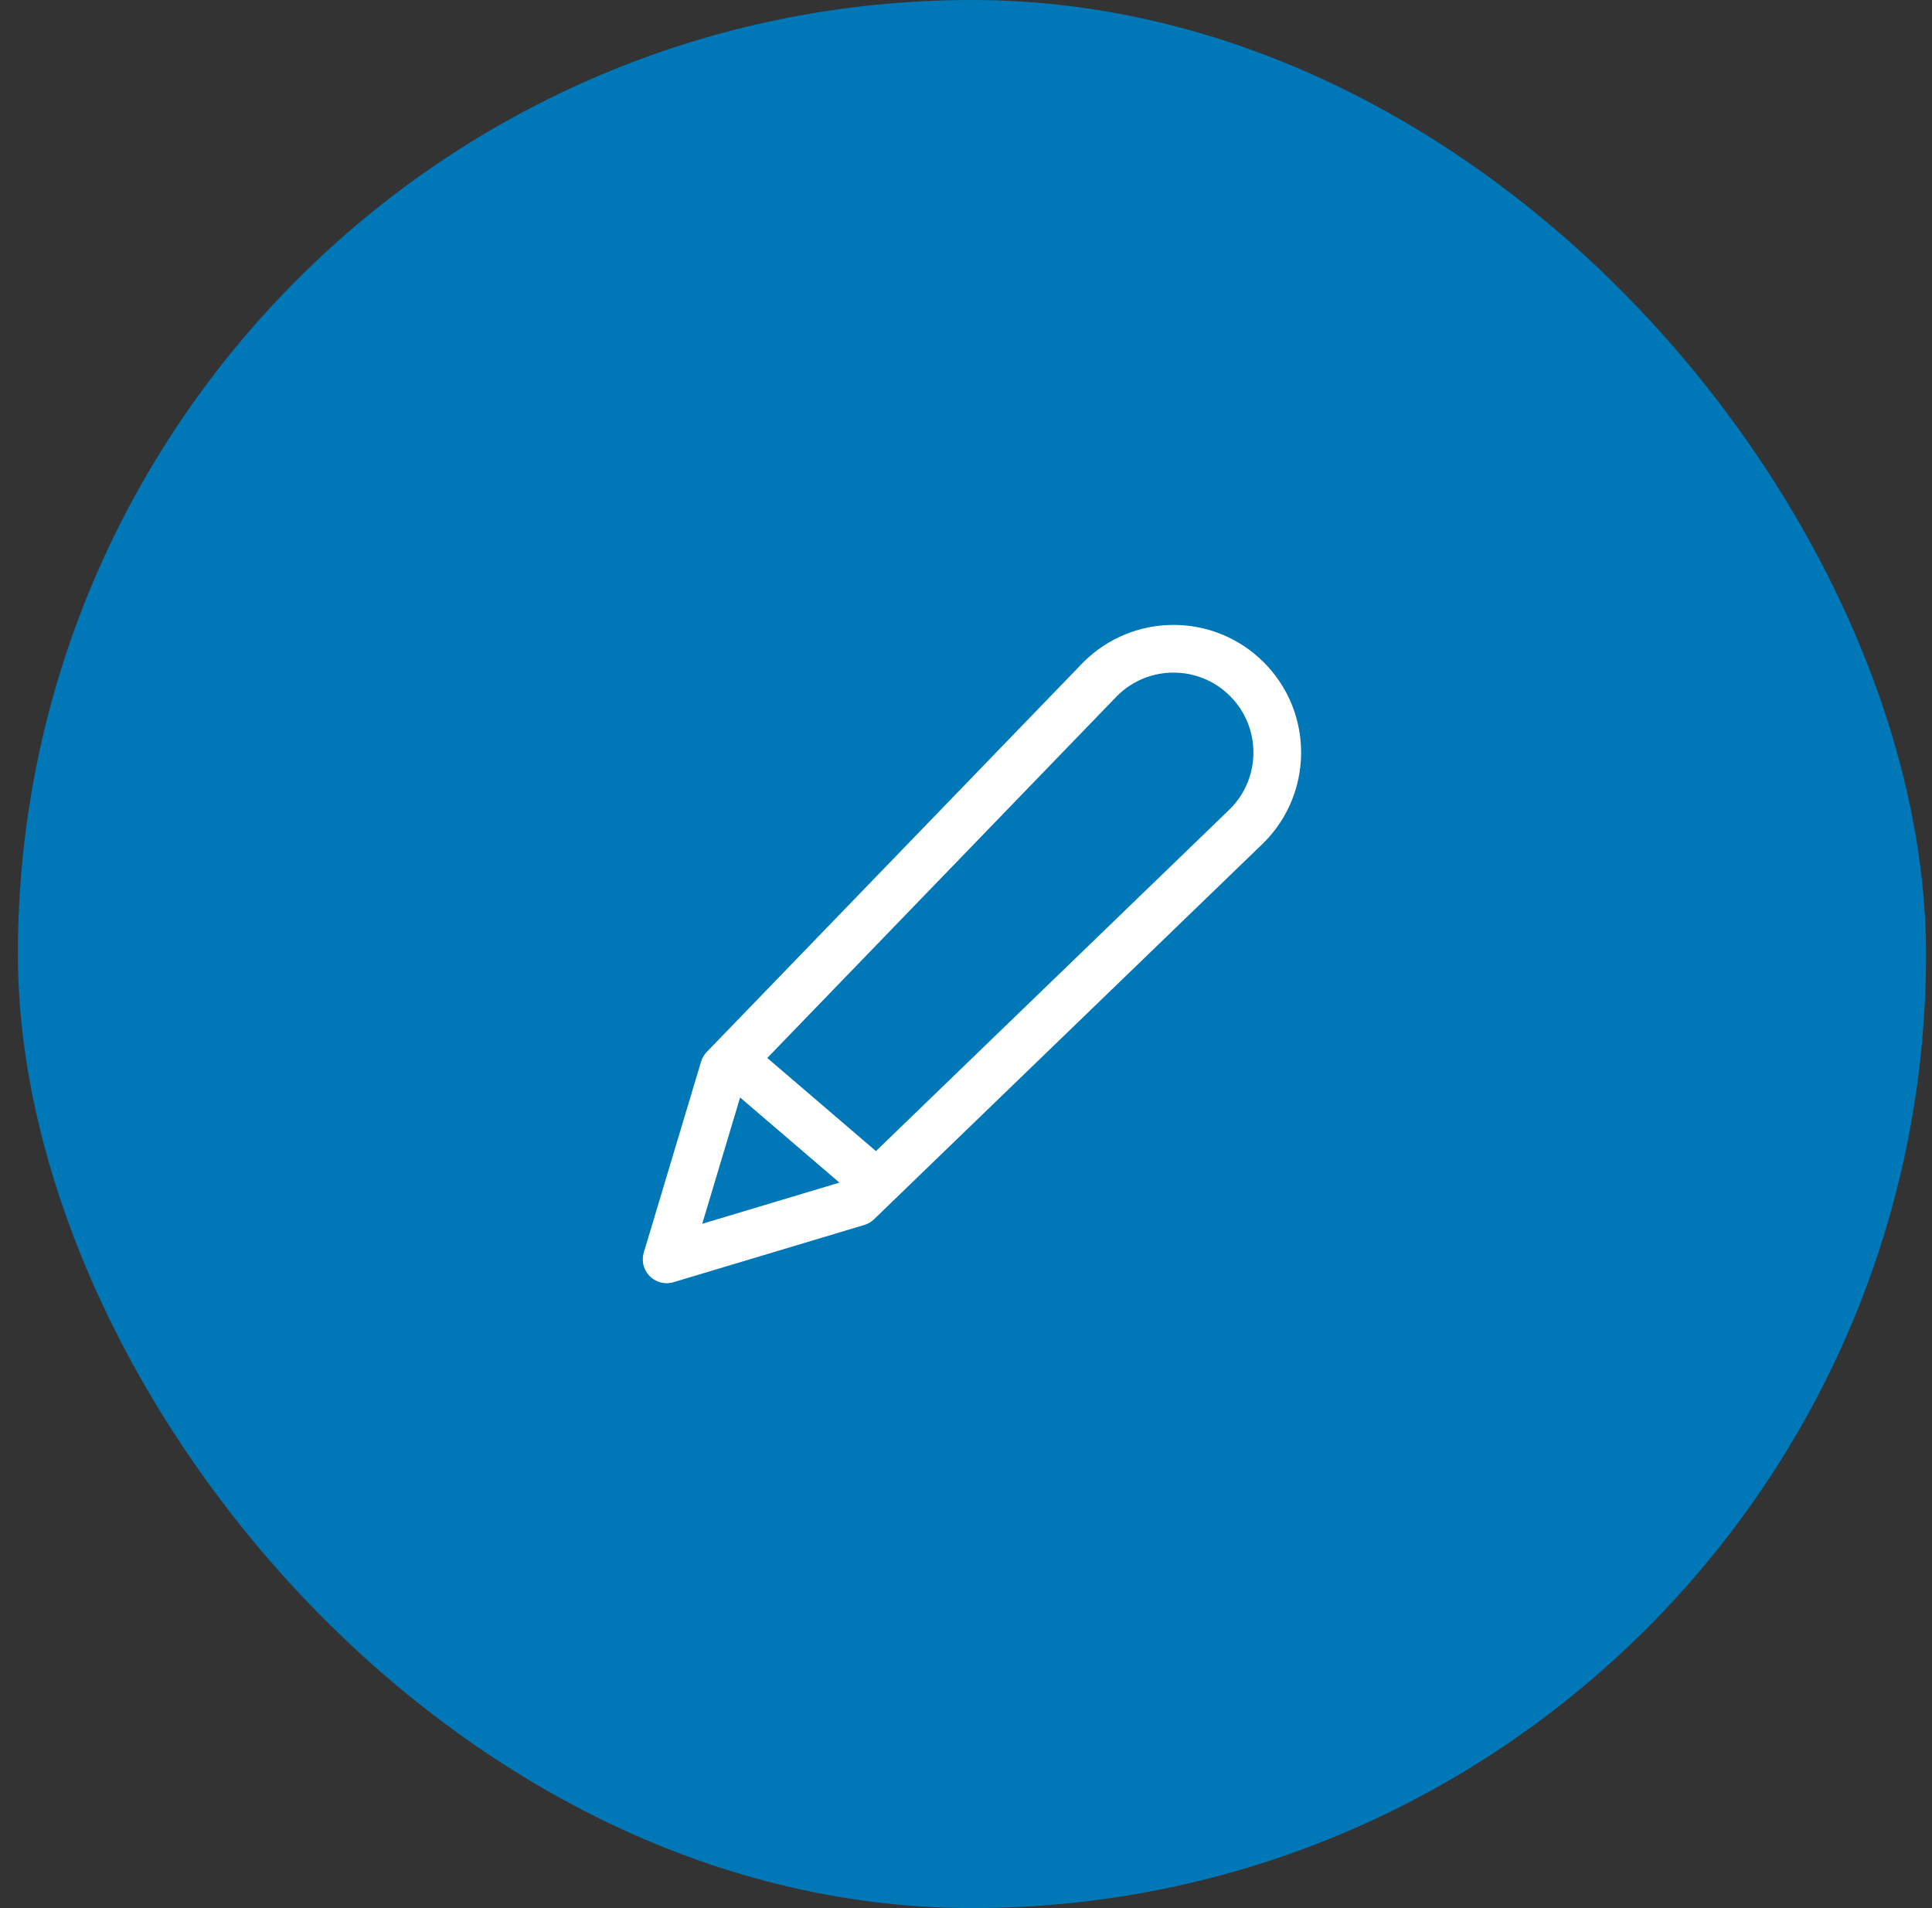<svg width="81" height="80" viewBox="0 0 81 80" fill="none" xmlns="http://www.w3.org/2000/svg">
<rect x="0" y="0" width="81" height="80" fill="#333333" stroke="none"/>
<rect x="0.75" width="80" height="80" rx="40" fill="#0077B6"/>
<path d="M31.15 44.8L36.75 49.6M30.35 44.8L46.125 28.474C47.824 26.775 50.578 26.775 52.276 28.474C53.975 30.172 53.975 32.926 52.276 34.625L35.95 50.4L27.95 52.8L30.35 44.8Z" stroke="white" stroke-width="2" stroke-linecap="round" stroke-linejoin="round"/>
</svg>
